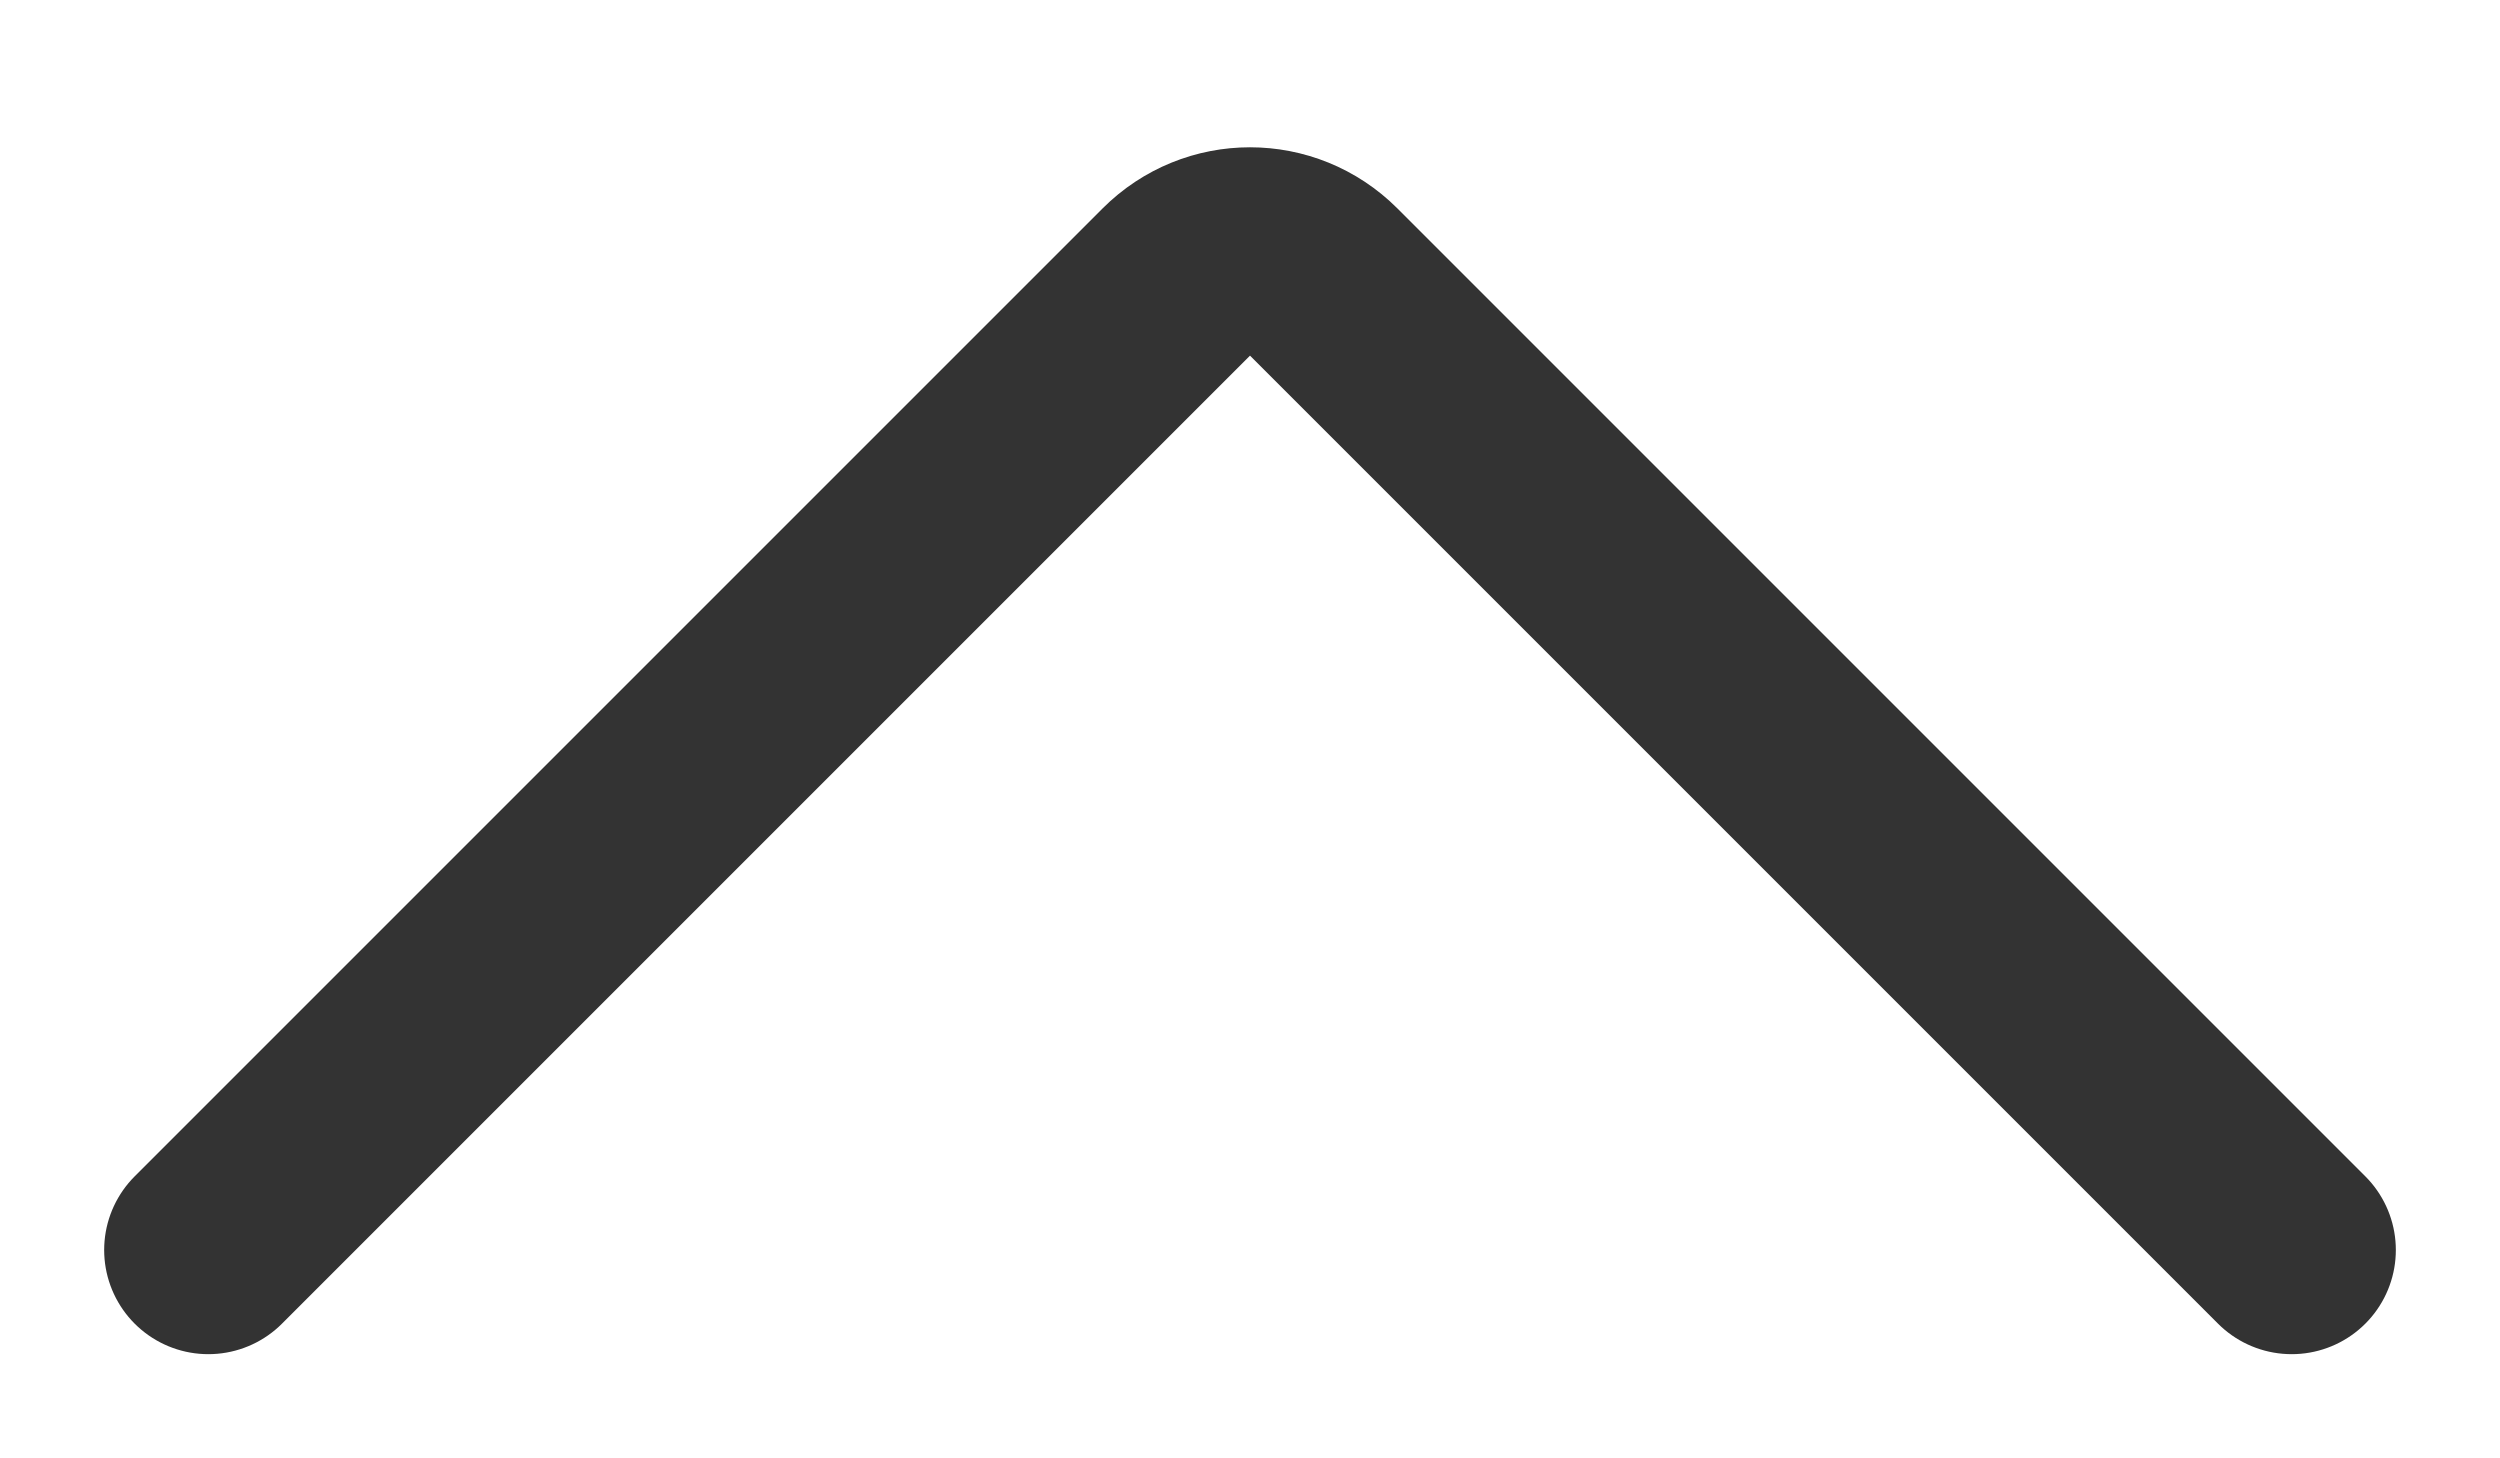 <svg xmlns="http://www.w3.org/2000/svg" width="12" height="7" viewBox="0 0 12 7" fill="none">
  <path d="M11 6L6.354 1.354C6.158 1.158 5.842 1.158 5.646 1.354L1 6" stroke="#333333" stroke-linecap="round"/>
</svg>